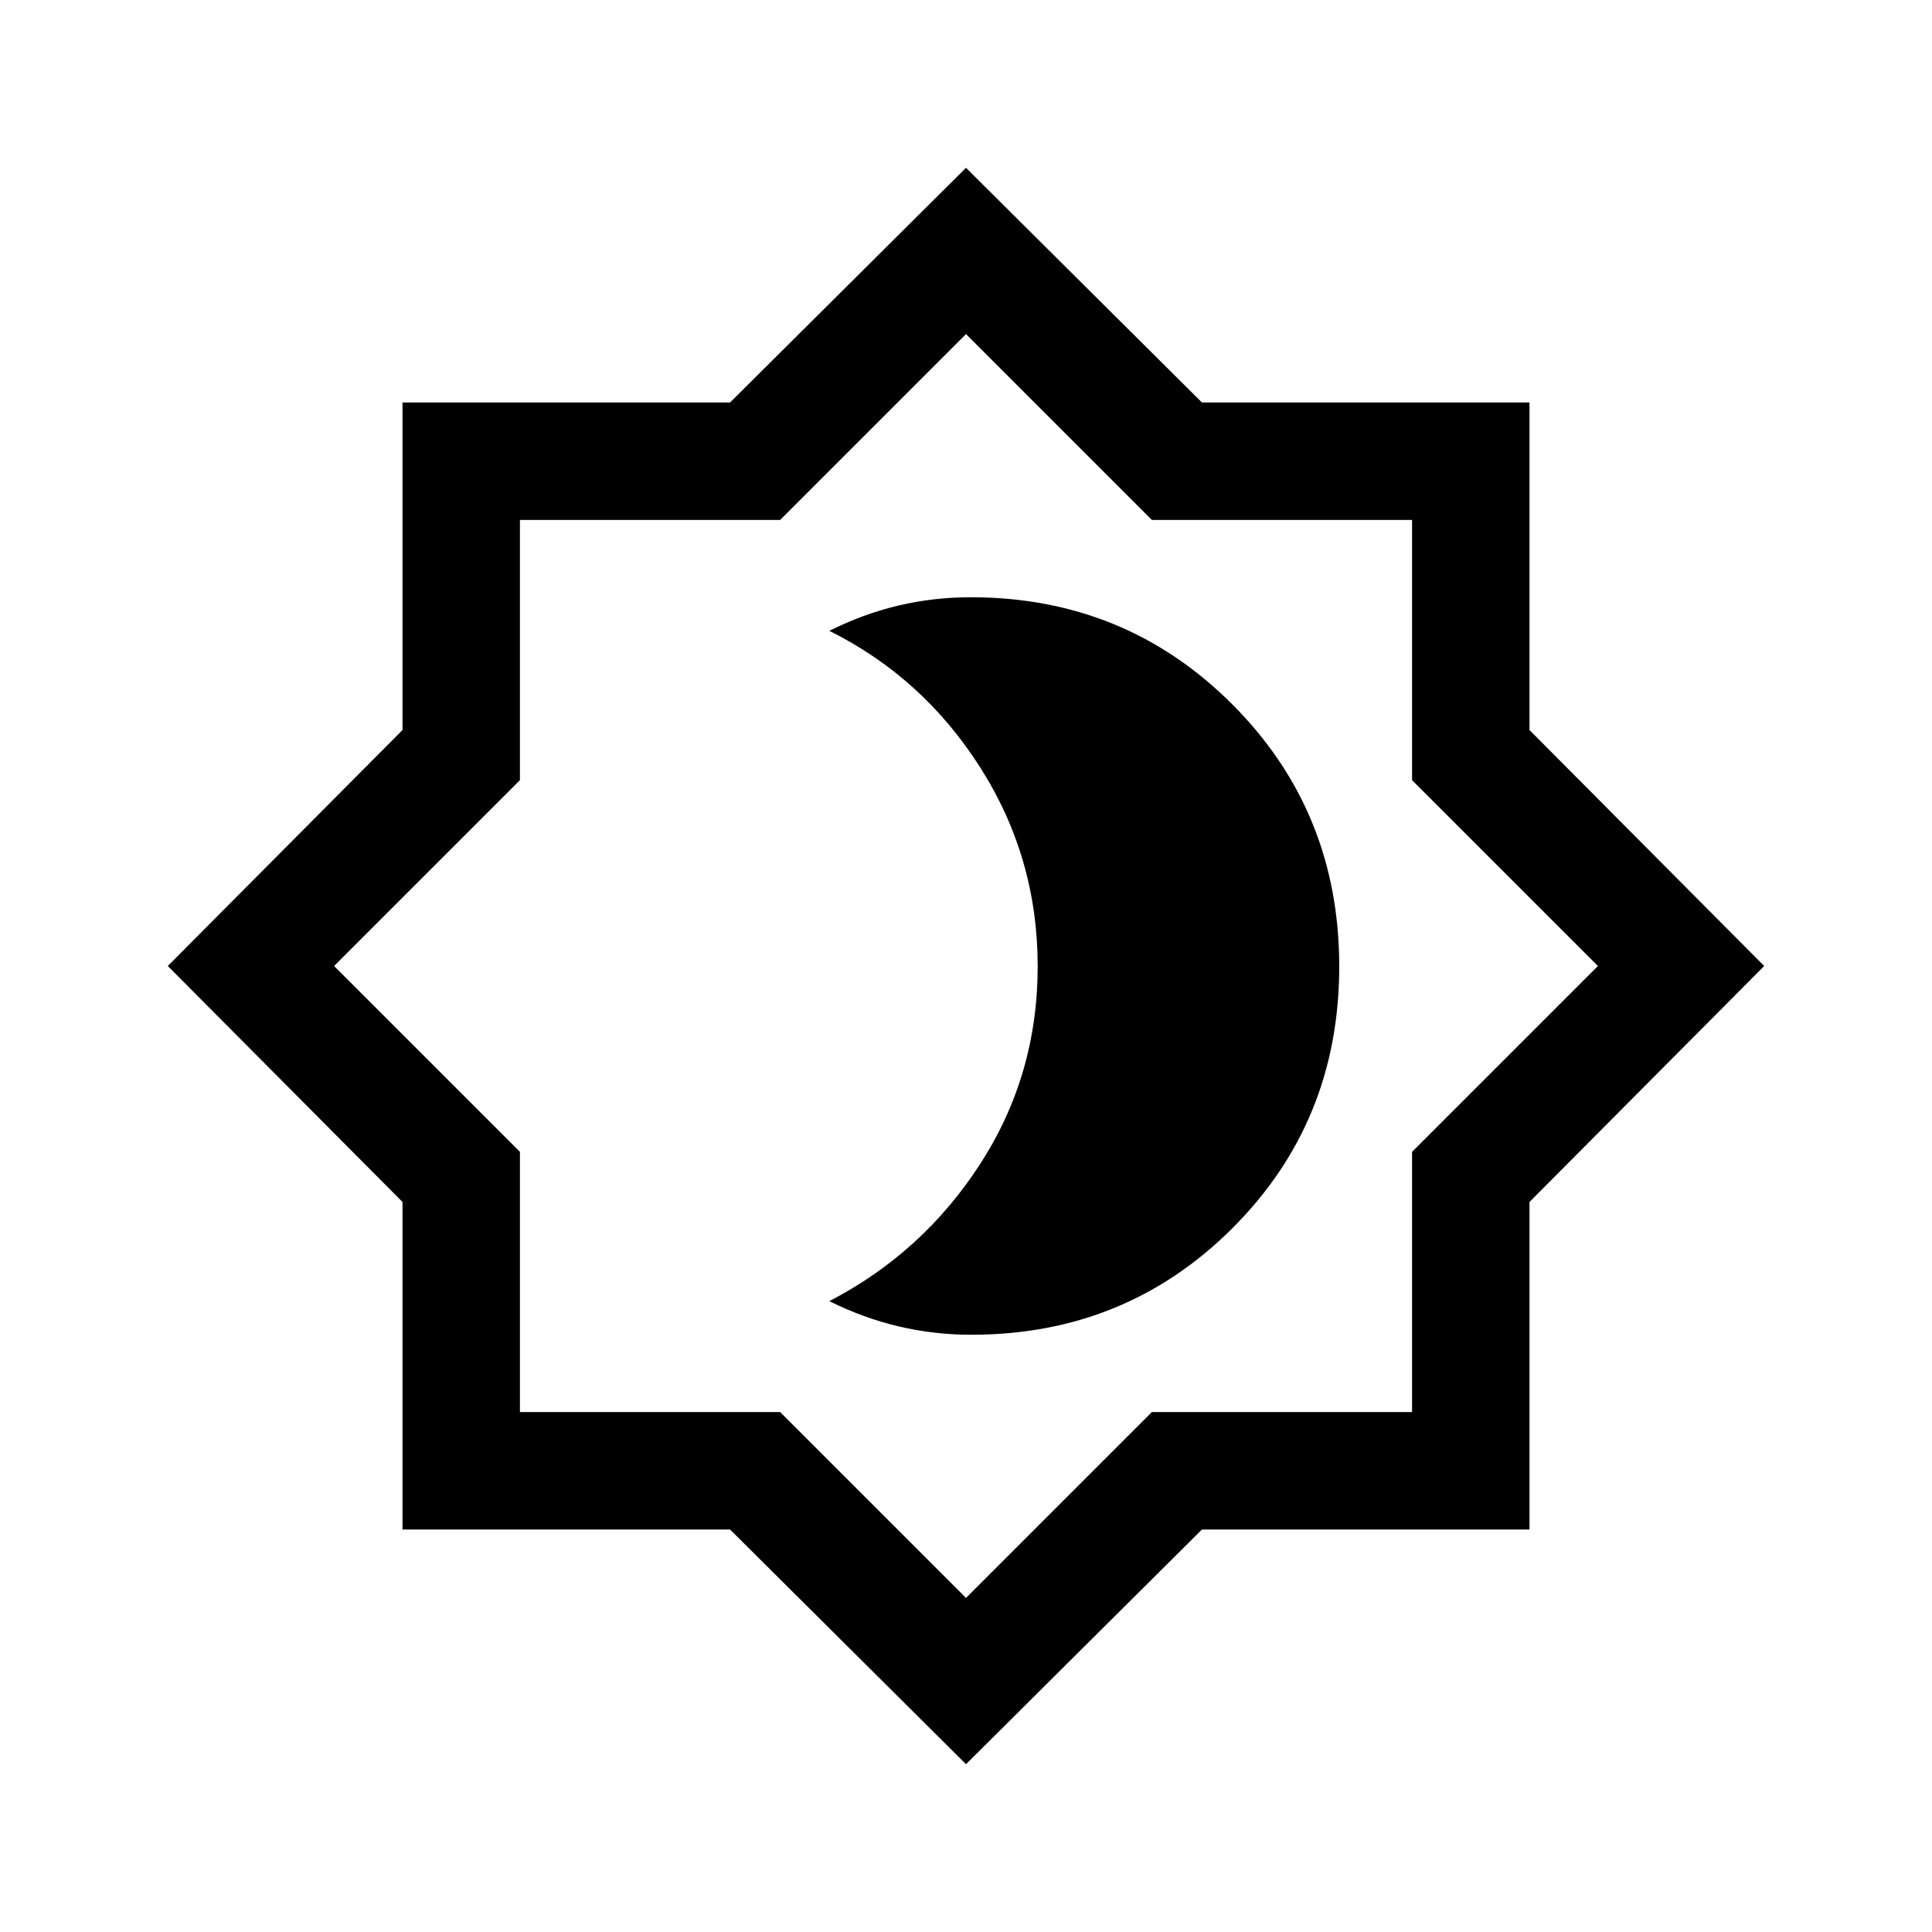<svg xmlns="http://www.w3.org/2000/svg" height="20" viewBox="0 -960 960 960" width="20"><path d="M482.68-296.77q76.73 0 129.75-53 53.03-53 53.03-130 0-77.01-53.13-130.23-53.13-53.23-129.99-53.23-18.44 0-35.87 4.11-17.44 4.12-34.39 12.58 46.48 23.09 75.01 67.92 28.53 44.83 28.53 98.8 0 53.98-28.53 98.12-28.53 44.15-75.01 68.24 17.07 8.46 34.64 12.58 17.56 4.11 35.96 4.11ZM480-83.38 362.75-200H200v-162.75L83.38-480 200-597.25V-760h162.75L480-876.62 597.25-760H760v162.75L876.62-480 760-362.75V-200H597.25L480-83.38Zm0-82.62 92.35-92.35h129.3v-129.3L794-480l-92.35-92.35v-129.3h-129.3L480-794l-92.35 92.35h-129.3v129.3L166-480l92.35 92.35v129.3h129.3L480-166Zm0-314Z"/></svg>